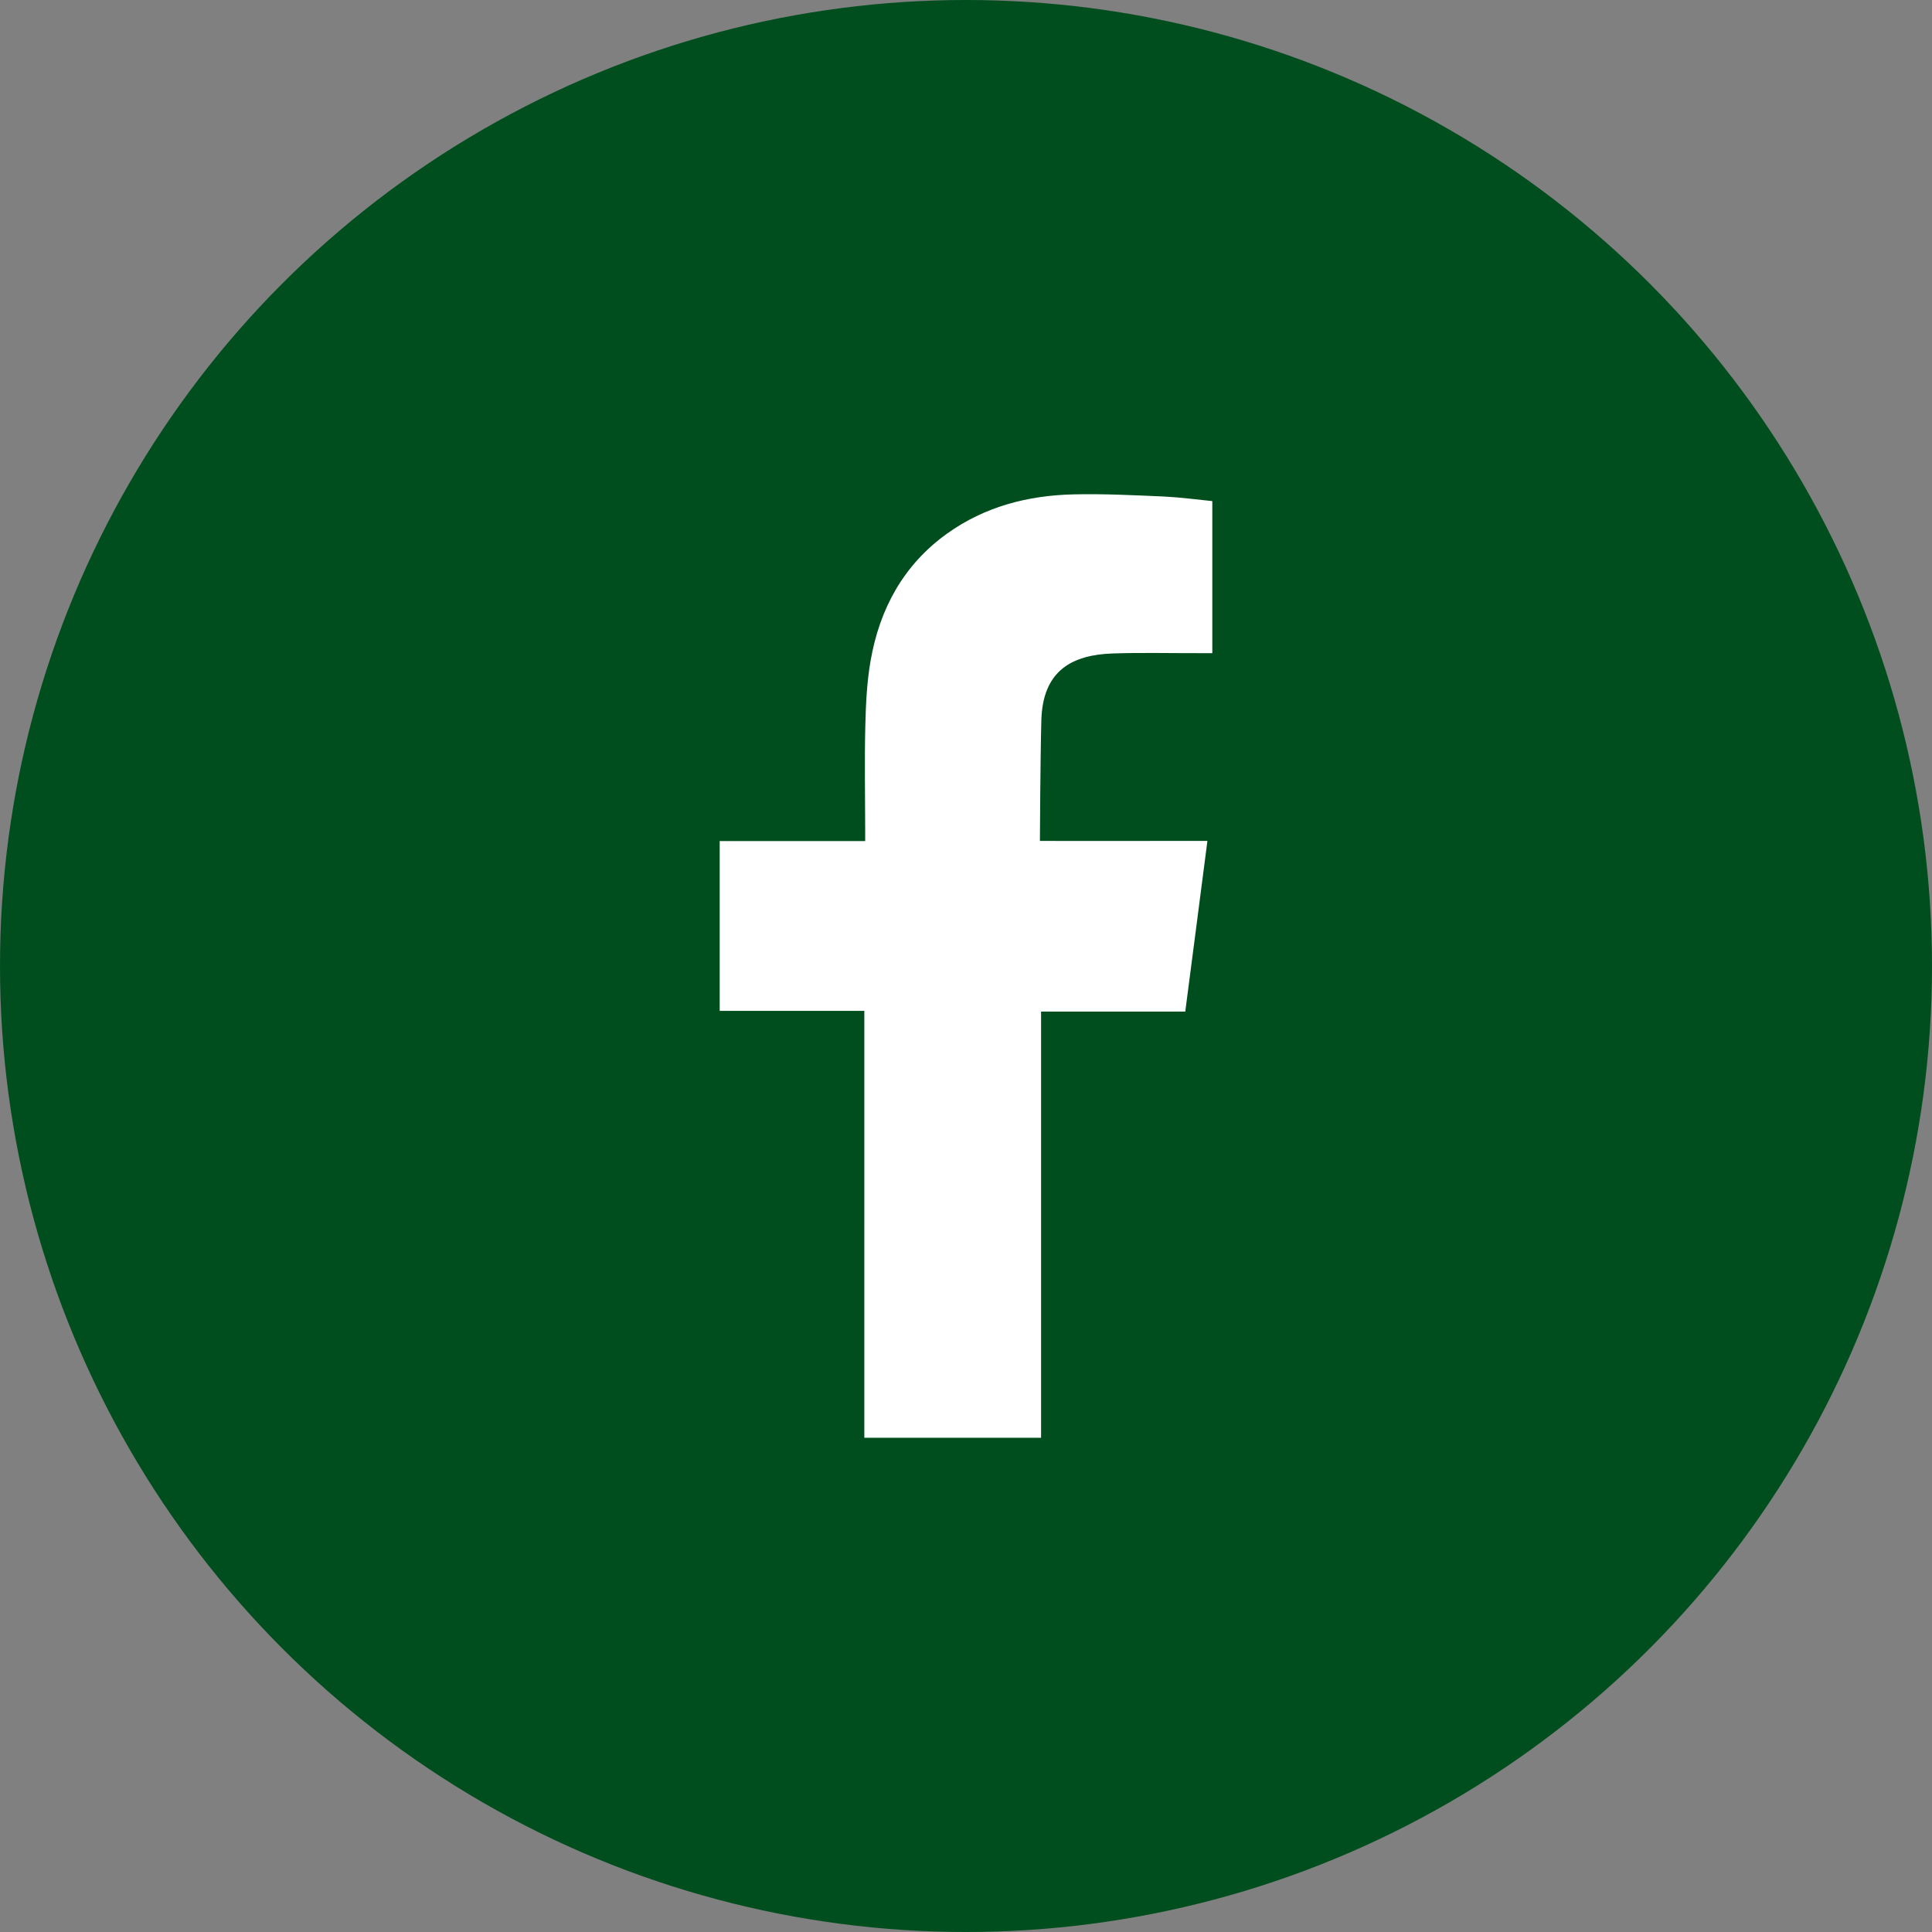 <?xml version="1.0" encoding="utf-8"?>
<!-- Generator: Adobe Illustrator 21.0.2, SVG Export Plug-In . SVG Version: 6.00 Build 0)  -->
<svg version="1.1" id="Capa_1" xmlns="http://www.w3.org/2000/svg" xmlns:xlink="http://www.w3.org/1999/xlink" x="0px" y="0px"
	 viewBox="0 0 43 43" enable-background="new 0 0 43 43" xml:space="preserve">
<rect x="0" y="0" width="43" height="43" fill="#808080" stroke="none"/>
<circle fill="#004E1E" cx="21.5" cy="21.5" r="21.5"/>
<path fill-rule="evenodd" clip-rule="evenodd" fill="#FFFFFF" d="M24.761,14.544c0.651-0.022,1.301-0.005,1.953-0.007
	c0.08,0,0.159,0,0.268,0v-3.384c-0.347-0.035-0.711-0.084-1.075-0.102c-0.667-0.029-1.335-0.063-2.004-0.048
	c-1.02,0.022-1.984,0.27-2.827,0.875c-0.967,0.695-1.498,1.672-1.699,2.825c-0.084,0.476-0.106,0.968-0.118,1.452
	c-0.019,0.76-0.004,1.519-0.003,2.279v0.285h-3.238v3.78h3.219V32h3.934v-9.485h3.209c0.165-1.258,0.325-2.502,0.493-3.799
	c-0.258,0-0.49-0.001-0.721,0c-0.912,0.004-3.007,0-3.007,0s0.009-1.873,0.032-2.686C23.208,14.916,23.869,14.576,24.761,14.544z"/>
</svg>
